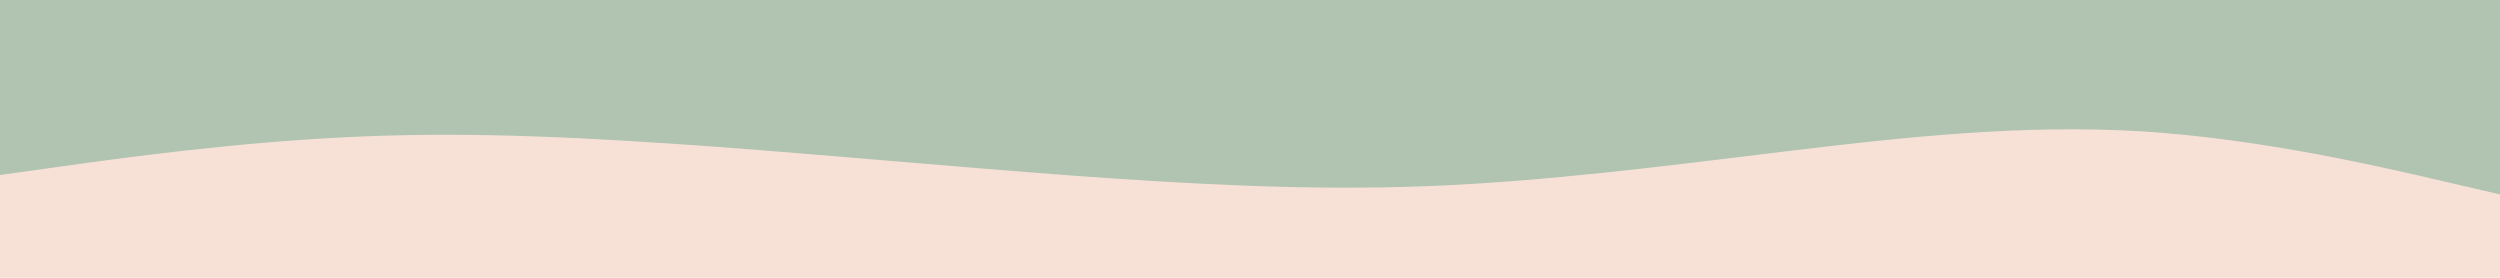 <svg id="visual" viewBox="0 0 900 100" width="900" height="100" xmlns="http://www.w3.org/2000/svg" xmlns:xlink="http://www.w3.org/1999/xlink" version="1.1"><rect x="0" y="0" width="900" height="200" fill="#f7e1d7"></rect><path d="M0 63L21.5 60C43 57 86 51 128.8 49.2C171.7 47.3 214.3 49.7 257.2 52.8C300 56 343 60 385.8 63.2C428.7 66.3 471.3 68.7 514.2 67C557 65.3 600 59.7 642.8 54.5C685.7 49.3 728.3 44.7 771.2 47.3C814 50 857 60 878.5 65L900 70L900 0L878.5 0C857 0 814 0 771.2 0C728.3 0 685.7 0 642.8 0C600 0 557 0 514.2 0C471.3 0 428.7 0 385.8 0C343 0 300 0 257.2 0C214.3 0 171.7 0 128.8 0C86 0 43 0 21.5 0L0 0Z" fill="#b0c4b1" stroke-linecap="round" stroke-linejoin="miter"></path></svg>
